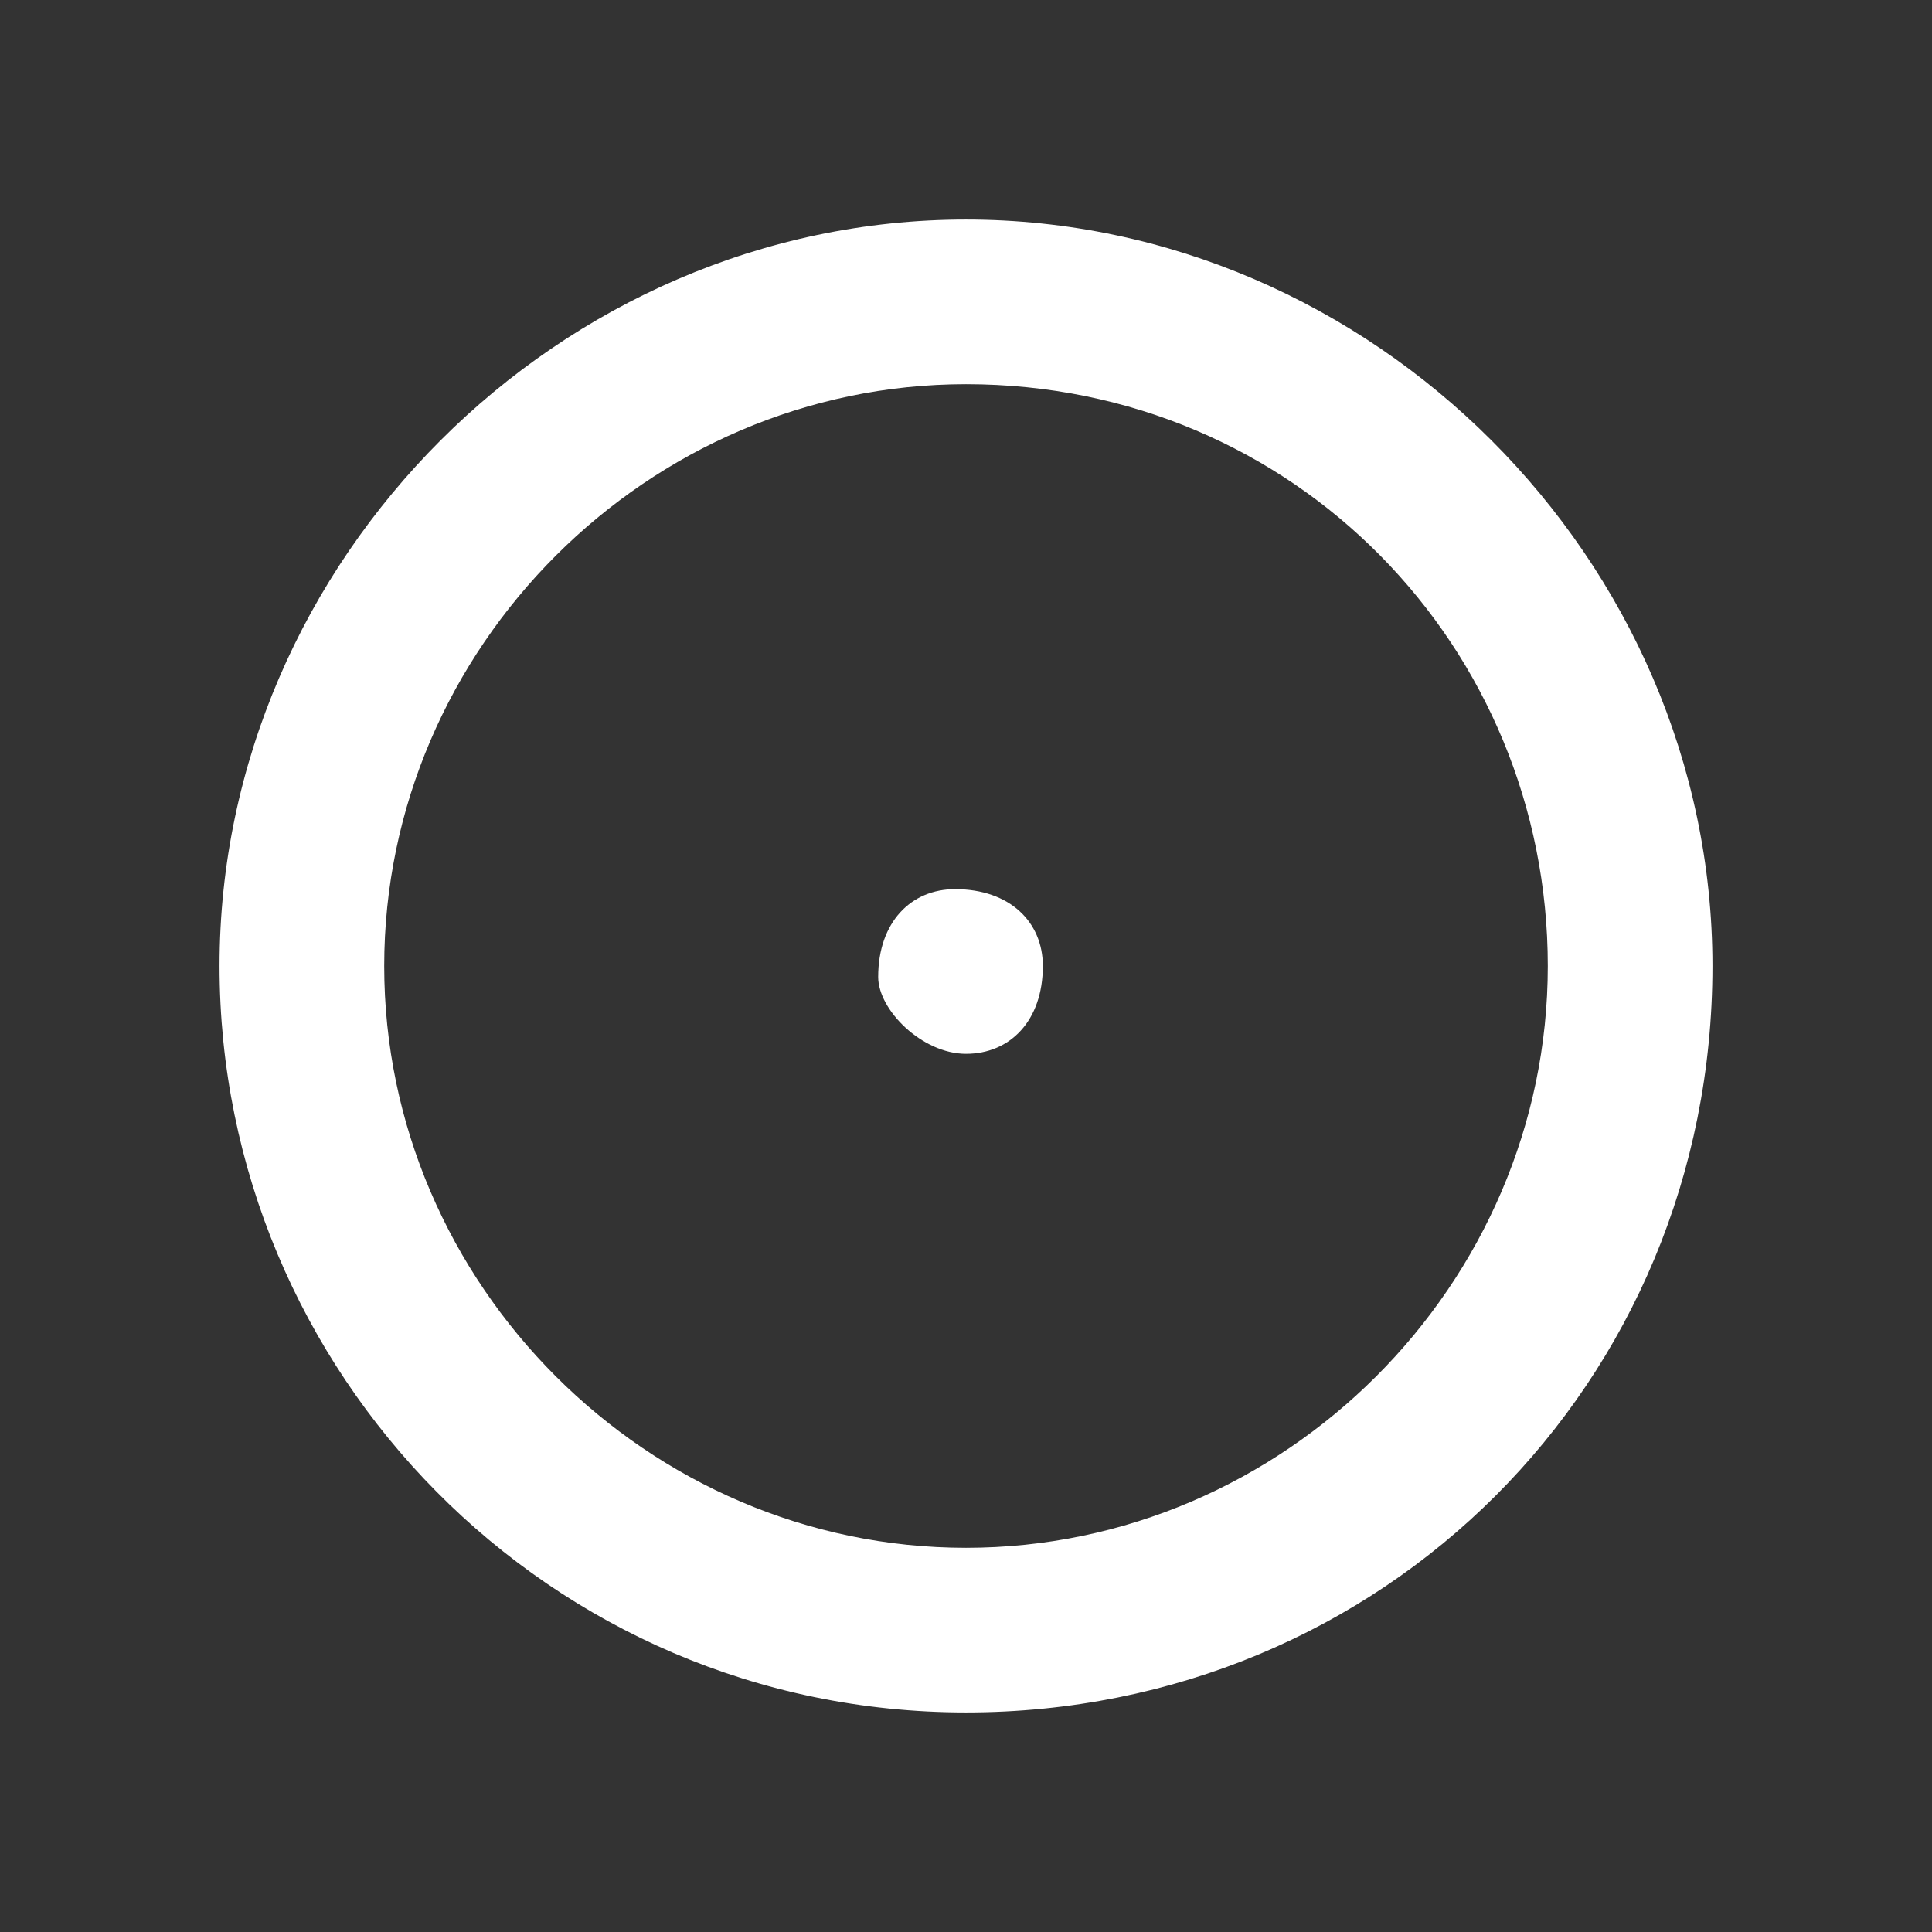 <?xml version="1.0" encoding="utf-8"?>
<!-- Generator: Adobe Illustrator 21.0.0, SVG Export Plug-In . SVG Version: 6.00 Build 0)  -->
<svg version="1.1" id="Ebene_1" xmlns="http://www.w3.org/2000/svg" xmlns:xlink="http://www.w3.org/1999/xlink" x="0px" y="0px"
	 viewBox="0 0 17.6 17.6" style="enable-background:new 0 0 17.6 17.6;" xml:space="preserve">
<rect x="0" y="0" width="17.6" height="17.6" fill="#333333" stroke="none"/>
<style type="text/css">
	.st0{fill:#FFFFFF;}
</style>
<g id="Grau6">
</g>
<g id="Ebene_1_1_">
	<g id="Grau4">
		<path class="st0" d="M8.8,15.6C5,15.6,2,12.5,2,8.8S5.1,2,8.8,2s6.8,3.1,6.8,6.8l0,0C15.6,12.6,12.6,15.6,8.8,15.6z M8.8,3.5
			c-2.9,0-5.3,2.4-5.3,5.3s2.4,5.3,5.3,5.3s5.3-2.4,5.3-5.3S11.8,3.5,8.8,3.5z"/>
		<path class="st0" d="M8.8,9.6c0.4,0,0.7-0.3,0.7-0.8c0-0.4-0.3-0.7-0.8-0.7C8.3,8.1,8,8.4,8,8.9C8,9.2,8.4,9.6,8.8,9.6L8.8,9.6"/>
	</g>
</g>
</svg>
